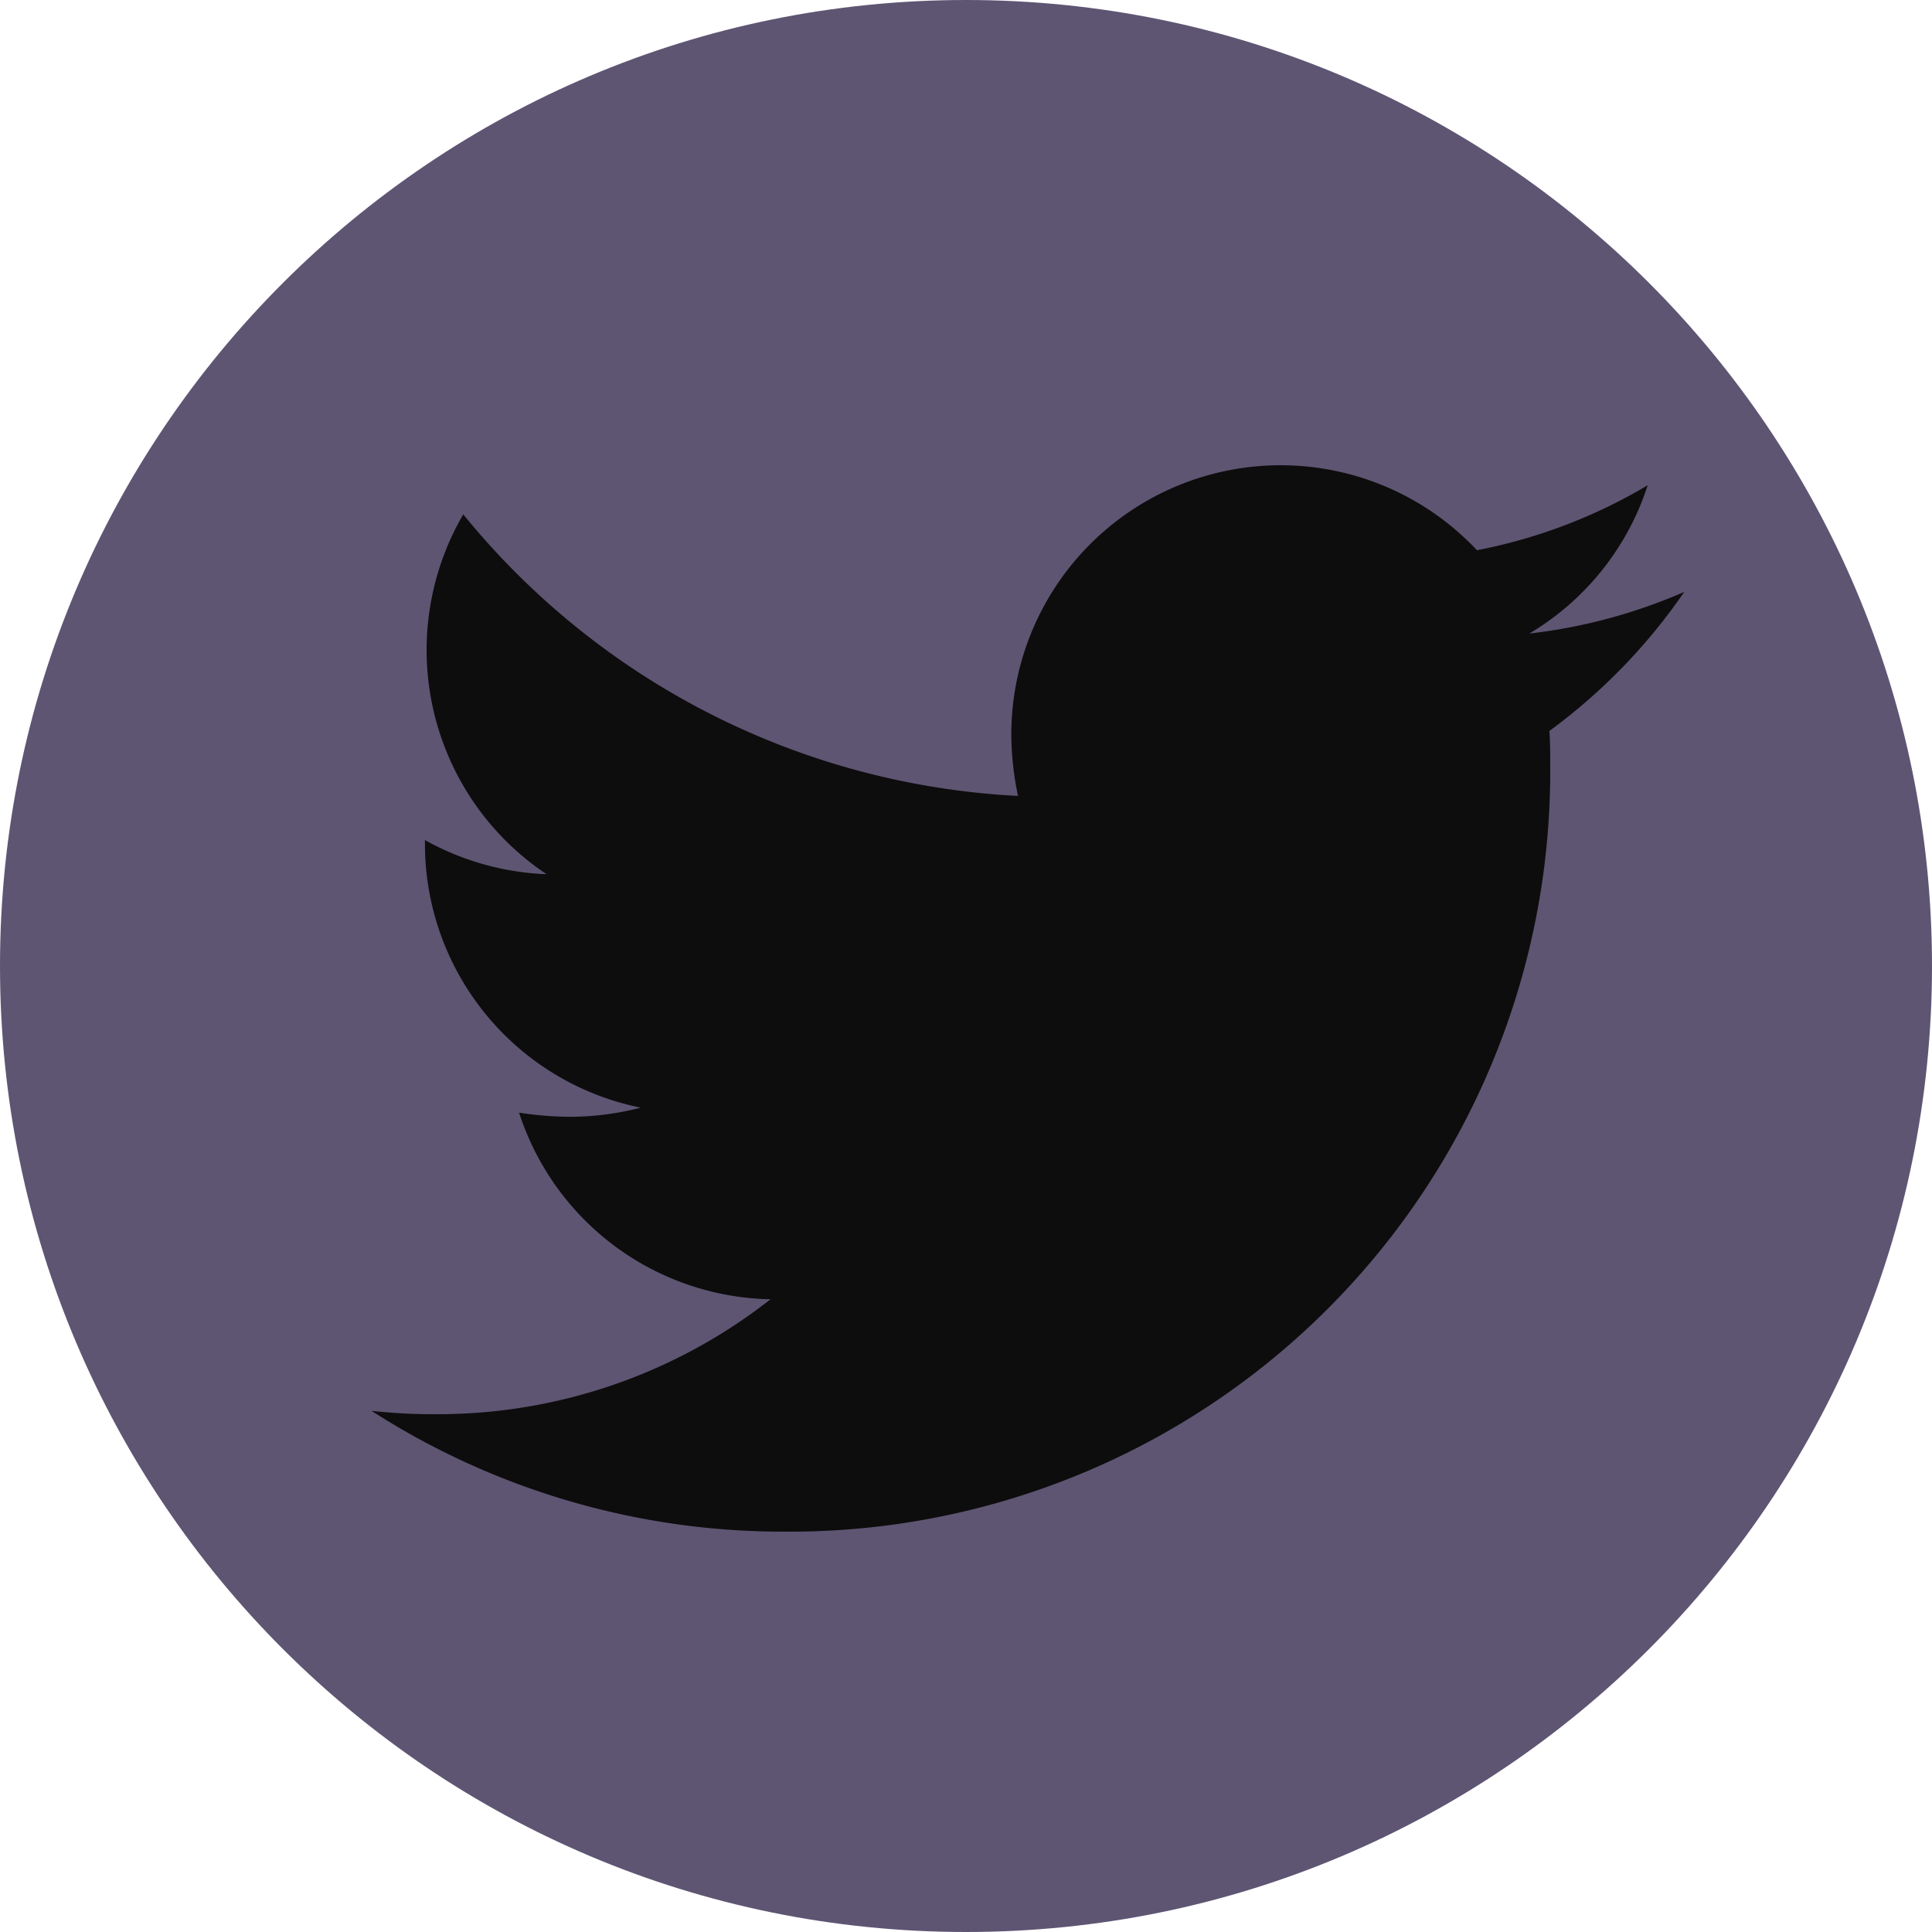 <svg id="twitter-icon" xmlns="http://www.w3.org/2000/svg" width="39.285" height="39.285" viewBox="0 0 39.285 39.285">
  <g id="Path_6" data-name="Path 6" fill="#5e5573">
    <path d="M 19.642 38.785 C 17.058 38.785 14.551 38.279 12.191 37.281 C 9.912 36.316 7.865 34.936 6.107 33.178 C 4.348 31.42 2.968 29.373 2.004 27.093 C 1.006 24.734 0.5 22.227 0.5 19.642 C 0.5 17.058 1.006 14.551 2.004 12.191 C 2.968 9.912 4.348 7.865 6.107 6.107 C 7.865 4.348 9.912 2.968 12.191 2.004 C 14.551 1.006 17.058 0.5 19.642 0.5 C 22.227 0.5 24.734 1.006 27.093 2.004 C 29.373 2.968 31.42 4.348 33.178 6.107 C 34.936 7.865 36.316 9.912 37.281 12.191 C 38.279 14.551 38.785 17.058 38.785 19.642 C 38.785 22.227 38.279 24.734 37.281 27.093 C 36.316 29.373 34.936 31.42 33.178 33.178 C 31.42 34.936 29.373 36.316 27.093 37.281 C 24.734 38.279 22.227 38.785 19.642 38.785 Z" stroke="none"/>
    <path d="M 19.642 1 C 17.125 1 14.684 1.493 12.386 2.465 C 10.166 3.403 8.173 4.748 6.46 6.46 C 4.748 8.173 3.403 10.166 2.465 12.386 C 1.493 14.684 1 17.125 1 19.642 C 1 22.159 1.493 24.601 2.465 26.898 C 3.403 29.118 4.748 31.112 6.46 32.824 C 8.173 34.537 10.166 35.881 12.386 36.82 C 14.684 37.792 17.125 38.285 19.642 38.285 C 22.159 38.285 24.601 37.792 26.898 36.82 C 29.118 35.881 31.112 34.537 32.824 32.824 C 34.537 31.112 35.881 29.118 36.82 26.898 C 37.792 24.601 38.285 22.159 38.285 19.642 C 38.285 17.125 37.792 14.684 36.82 12.386 C 35.881 10.166 34.537 8.173 32.824 6.46 C 31.112 4.748 29.118 3.403 26.898 2.465 C 24.601 1.493 22.159 1 19.642 1 M 19.642 -3.814697265625e-06 C 30.49 -3.814697265625e-06 39.285 8.794 39.285 19.642 C 39.285 30.49 30.49 39.285 19.642 39.285 C 8.794 39.285 -3.814697265625e-06 30.49 -3.814697265625e-06 19.642 C -3.814697265625e-06 8.794 8.794 -3.814697265625e-06 19.642 -3.814697265625e-06 Z" stroke="none" fill="#5e5573"/>
  </g>
  <path id="twitter" d="M23.95,53.485c.017.237.017.474.017.711A15.459,15.459,0,0,1,8.4,69.762,15.46,15.46,0,0,1,0,67.306a11.319,11.319,0,0,0,1.321.068,10.956,10.956,0,0,0,6.792-2.337A5.48,5.48,0,0,1,3,61.242a6.9,6.9,0,0,0,1.033.085,5.786,5.786,0,0,0,1.44-.186,5.472,5.472,0,0,1-4.387-5.369V55.7a5.51,5.51,0,0,0,2.473.694,5.479,5.479,0,0,1-1.694-7.317,15.551,15.551,0,0,0,11.28,5.725,6.176,6.176,0,0,1-.136-1.253,5.476,5.476,0,0,1,9.468-3.743,10.771,10.771,0,0,0,3.472-1.321A5.456,5.456,0,0,1,23.543,51.5a10.968,10.968,0,0,0,3.15-.847,11.76,11.76,0,0,1-2.744,2.829Z" transform="translate(7.555 -38.618)" fill="#0d0d0d"/>
</svg>
